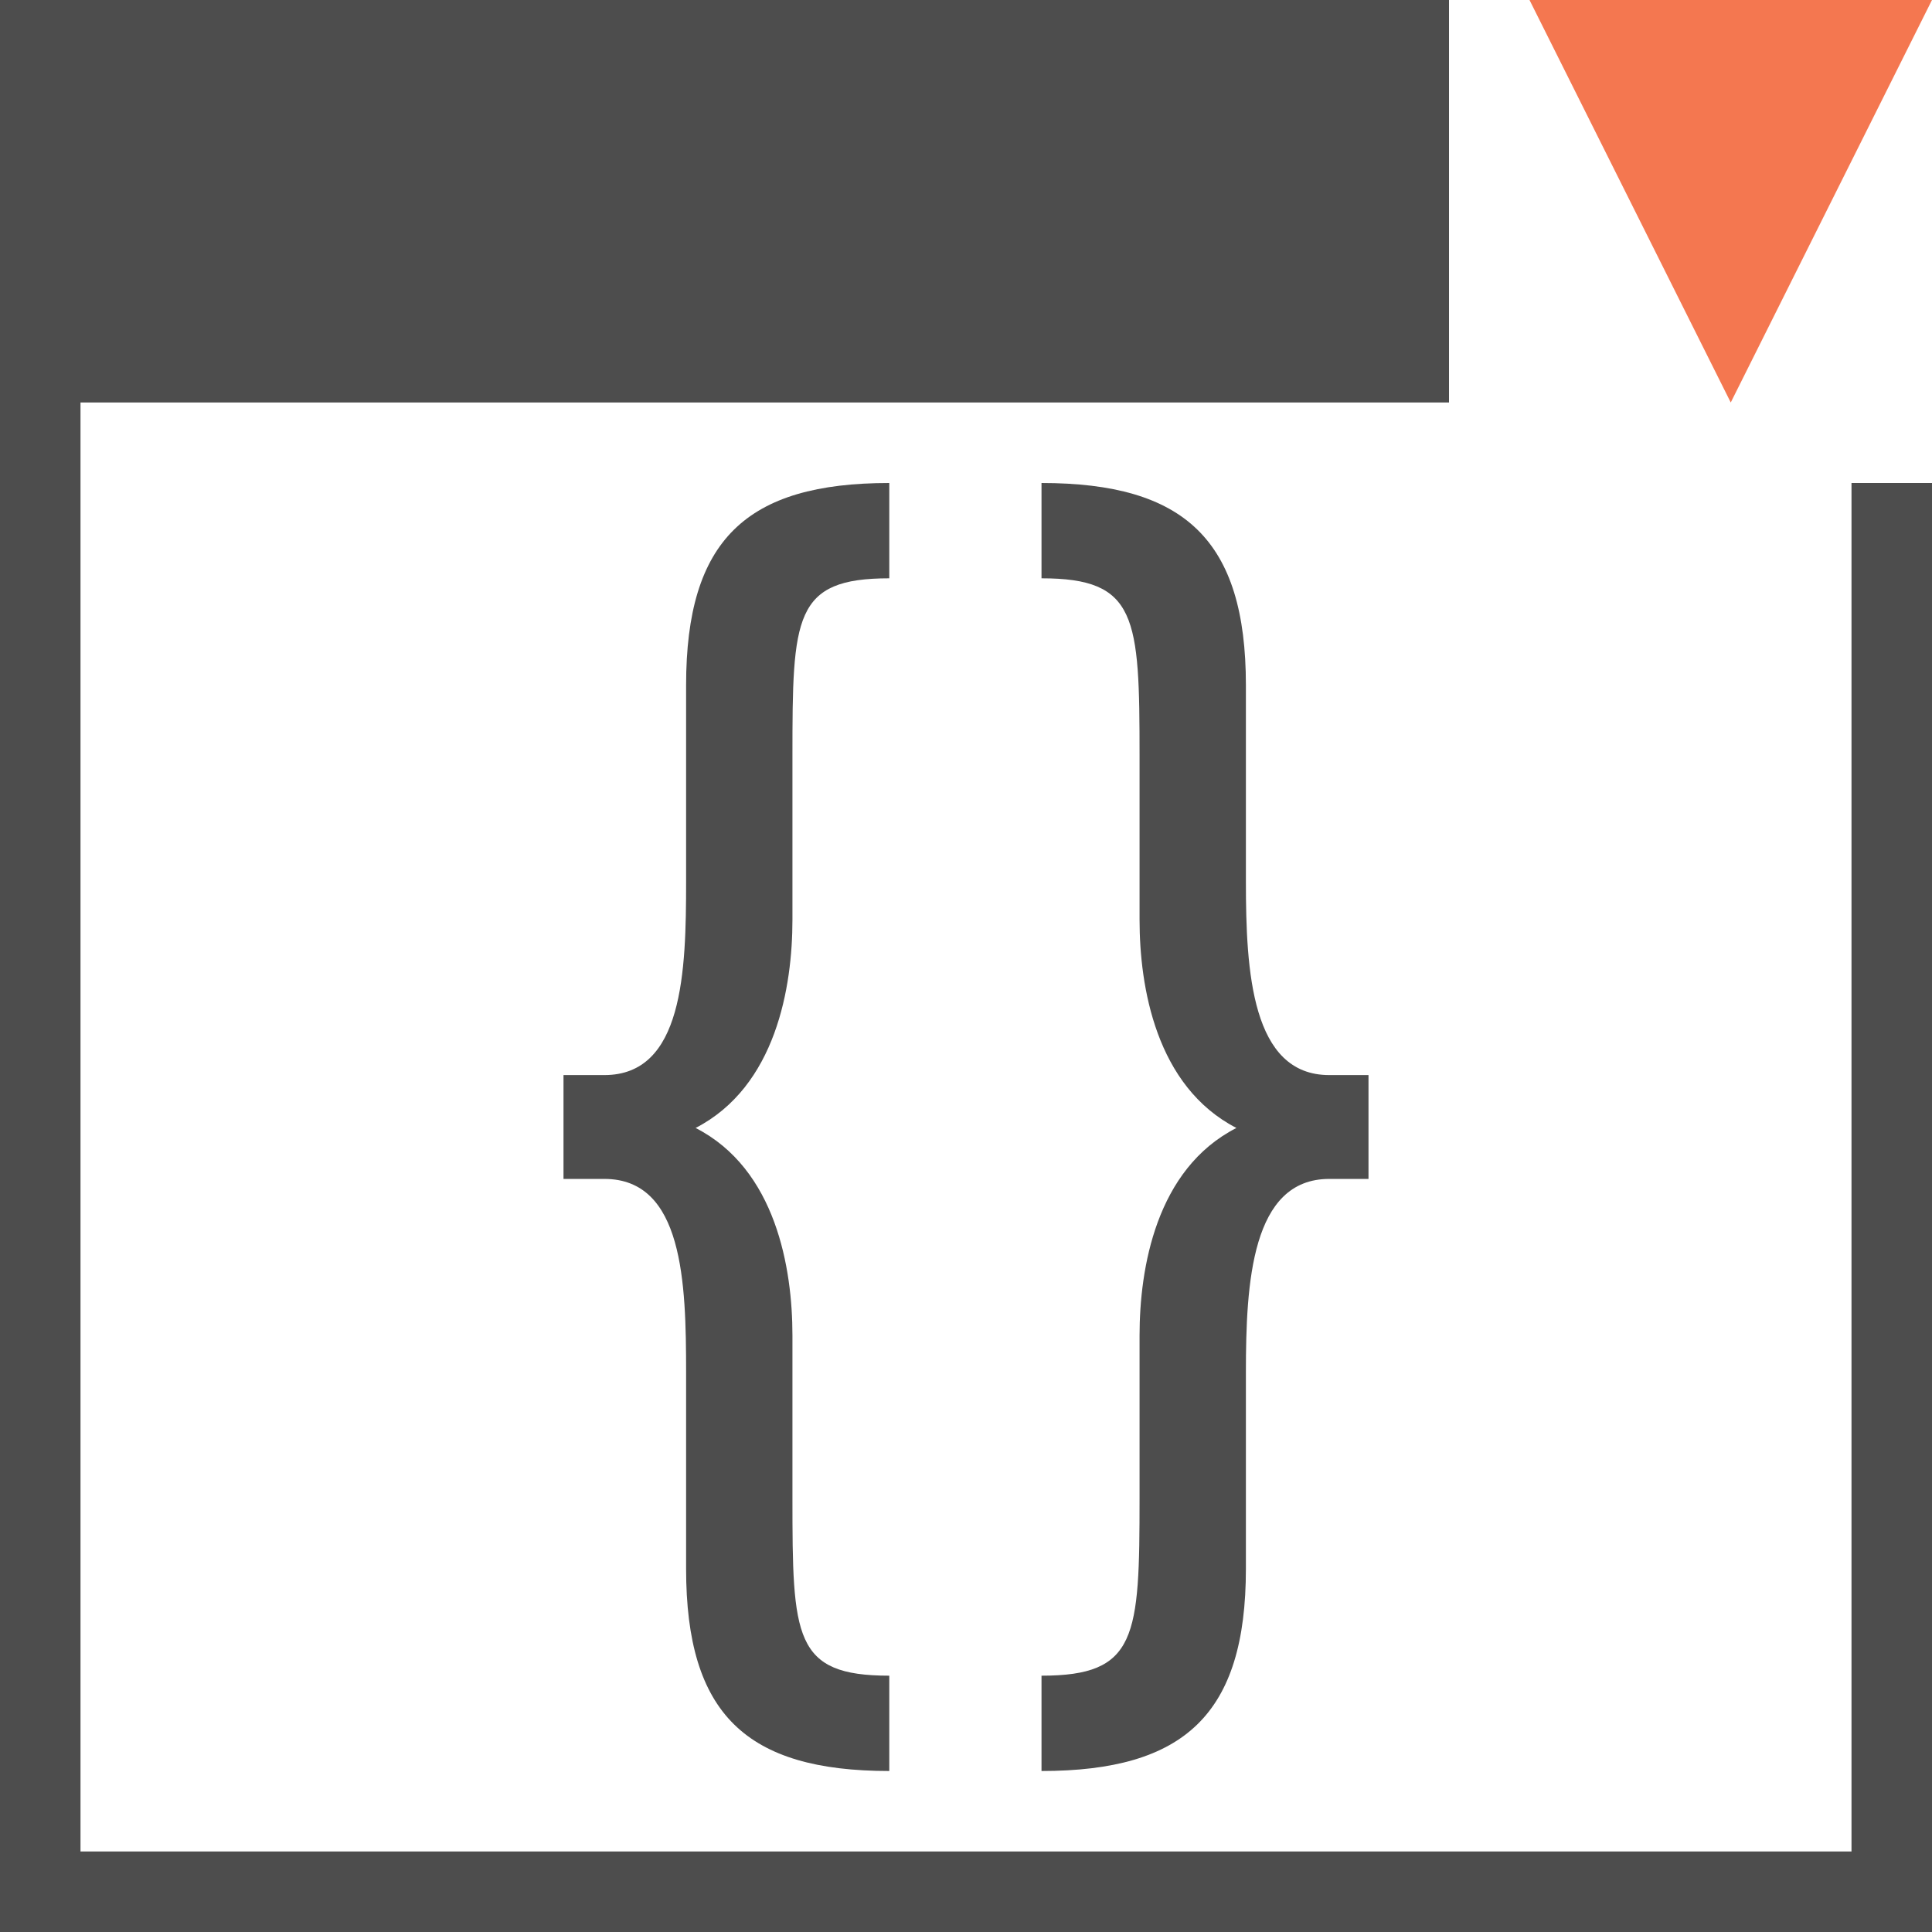 <?xml version="1.0" encoding="UTF-8"?>
<svg xmlns="http://www.w3.org/2000/svg" xmlns:xlink="http://www.w3.org/1999/xlink" width="24pt" height="24pt" viewBox="0 0 24 24" version="1.1">
<g id="surface1">
<path style=" stroke:none;fill-rule:nonzero;fill:rgb(30.196%,30.196%,30.196%);fill-opacity:1;" d="M 0 0 L 0 24 L 24 24 L 24 6 L 23 6 L 23 23 L 1 23 L 1 5 L 18 5 L 18 0 Z M 11.047 6 C 9.27 6 8.523 6.707 8.523 8.512 L 8.523 10.953 C 8.523 12.066 8.488 13.355 7.508 13.355 L 7 13.355 L 7 14.645 L 7.508 14.645 C 8.488 14.645 8.523 15.934 8.523 17.047 L 8.523 19.488 C 8.523 21.293 9.27 22 11.047 22 L 11.047 20.816 C 9.859 20.816 9.844 20.34 9.844 18.605 L 9.844 16.59 C 9.844 15.758 9.641 14.523 8.641 14.012 C 9.641 13.496 9.844 12.258 9.844 11.426 L 9.844 9.395 C 9.844 7.66 9.859 7.184 11.047 7.184 Z M 12.938 6 L 12.938 7.184 C 14.125 7.184 14.156 7.66 14.156 9.395 L 14.156 11.426 C 14.156 12.258 14.359 13.496 15.359 14.012 C 14.359 14.523 14.156 15.758 14.156 16.59 L 14.156 18.605 C 14.156 20.34 14.125 20.816 12.938 20.816 L 12.938 22 C 14.715 22 15.477 21.293 15.477 19.488 L 15.477 17.047 C 15.477 15.934 15.547 14.645 16.512 14.645 L 17 14.645 L 17 13.355 L 16.512 13.355 C 15.547 13.355 15.477 12.066 15.477 10.953 L 15.477 8.512 C 15.477 6.707 14.715 6 12.938 6 Z M 12.938 6 "/>
<path style=" stroke:none;fill-rule:nonzero;fill:rgb(95.686%,46.667%,31.373%);fill-opacity:1;" d="M 19 0 L 21.5 5 L 24 0 Z M 19 0 "/>
</g>
</svg>
